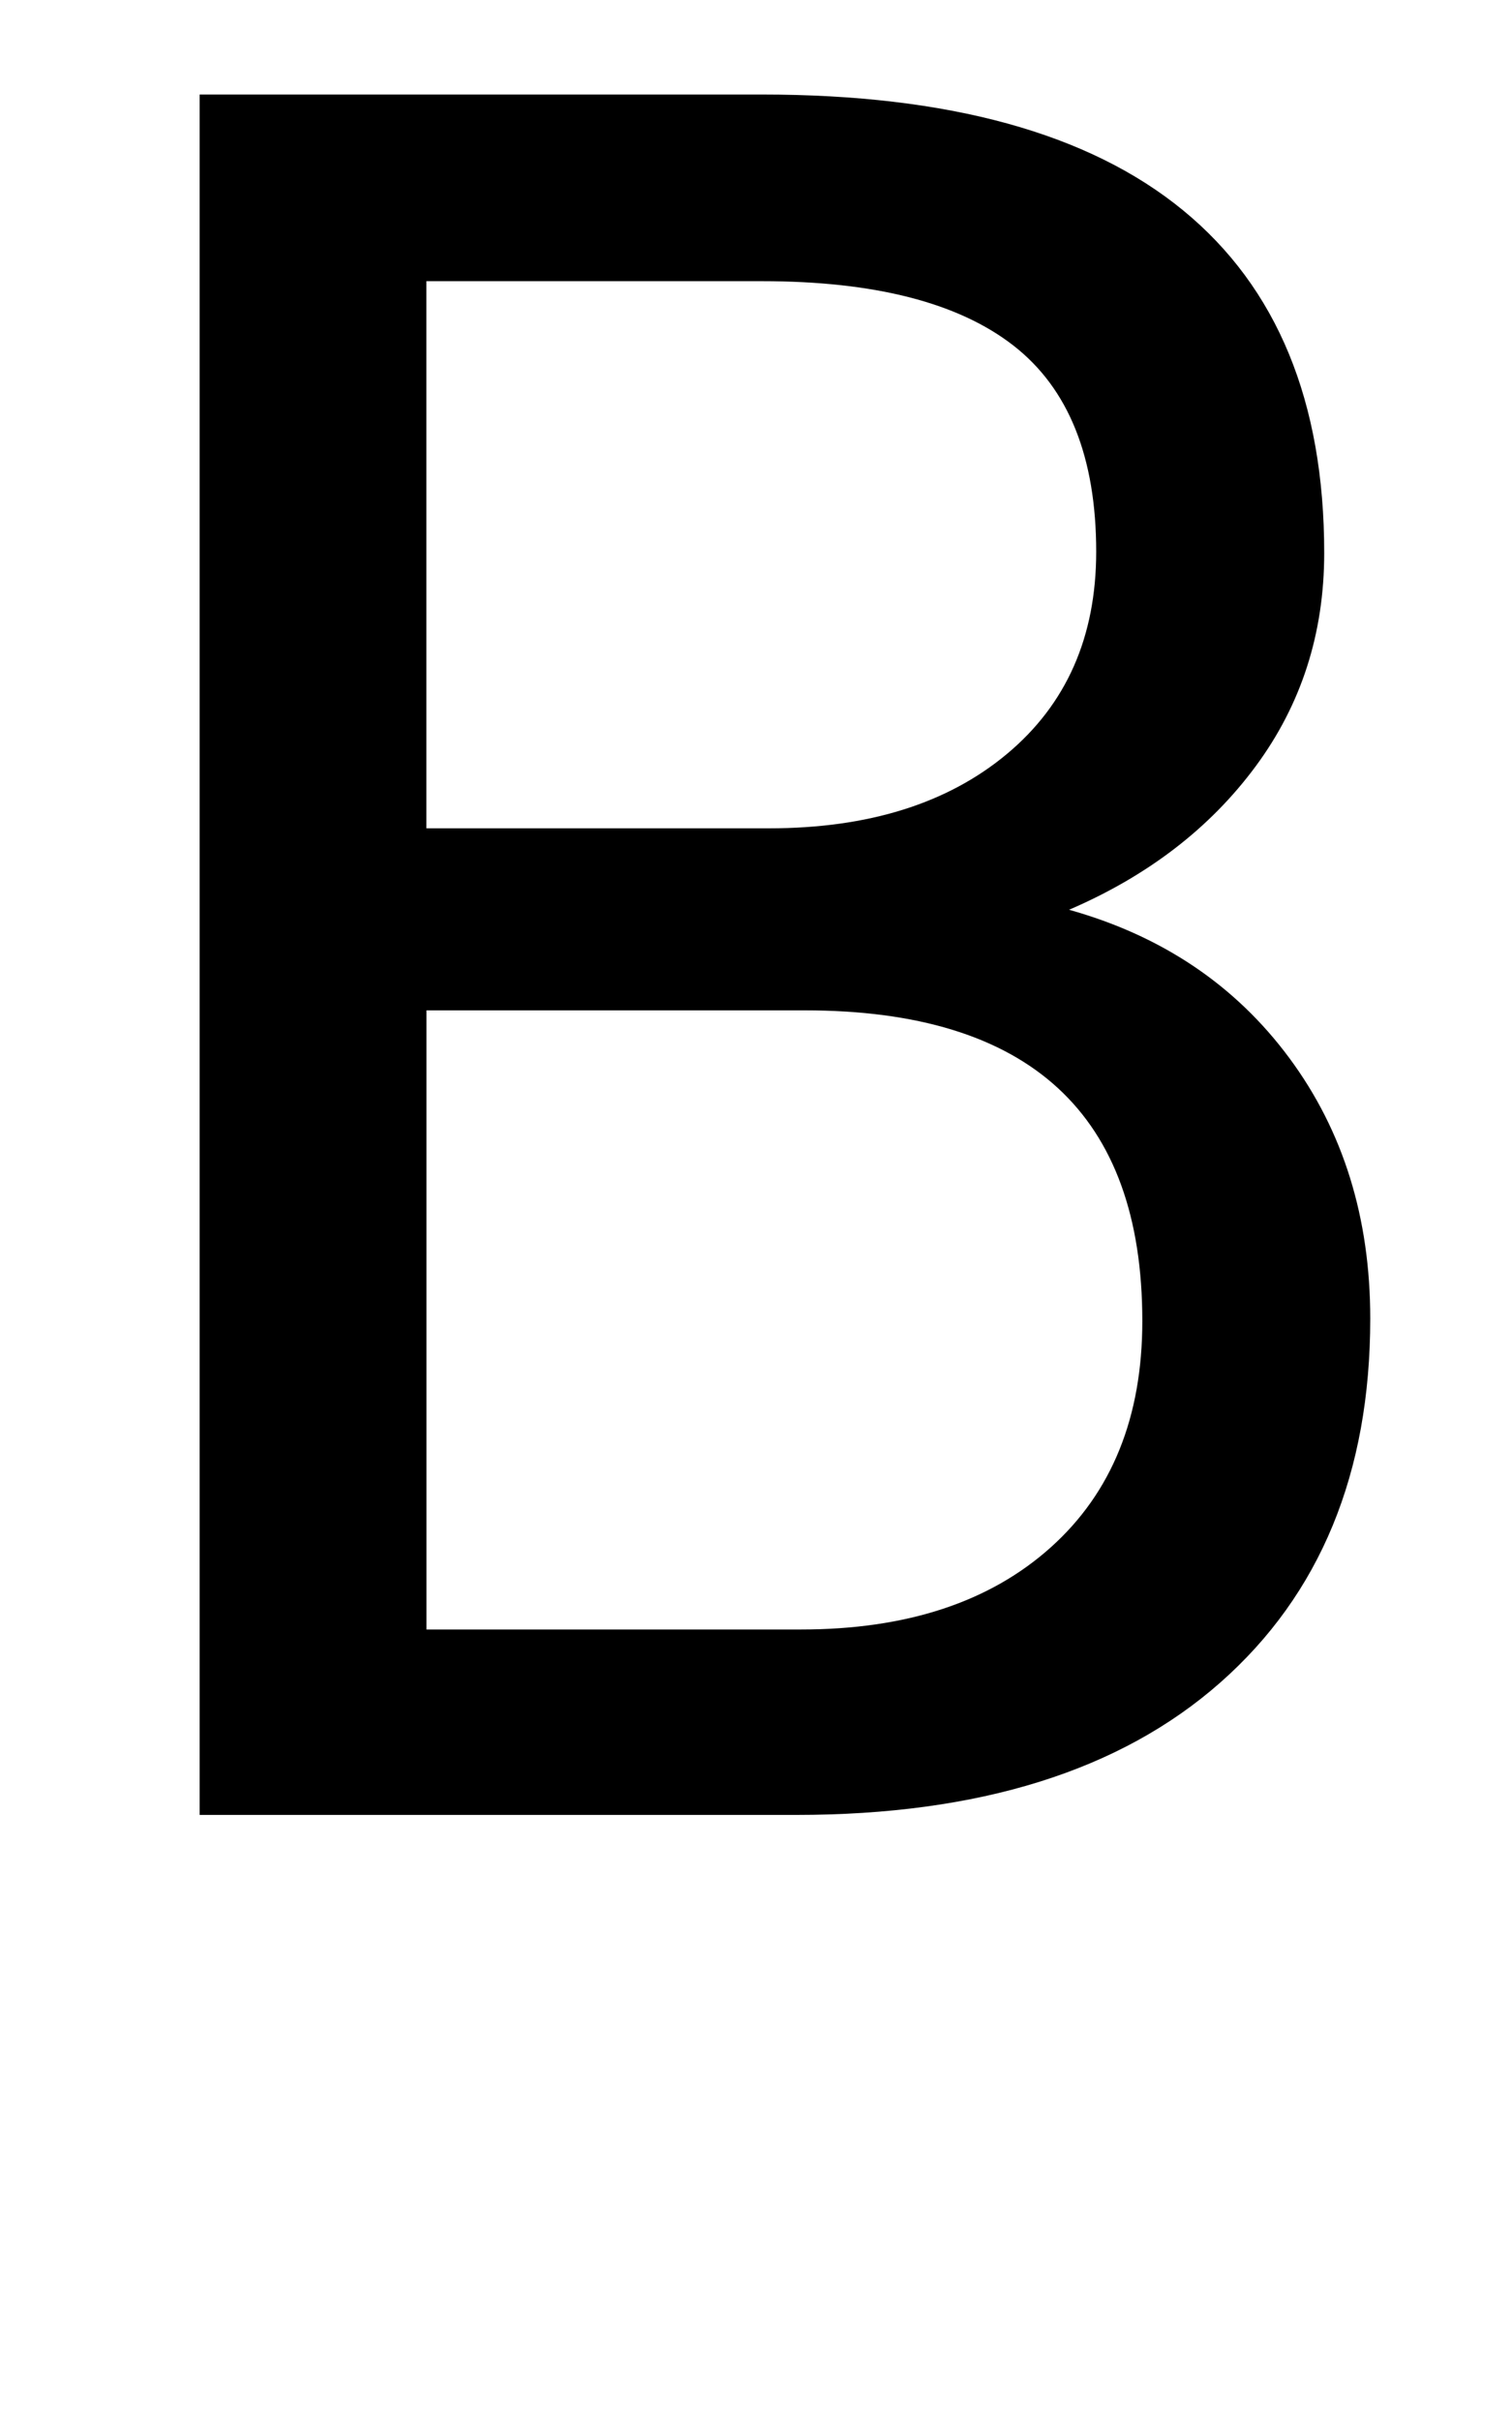 <svg version="1.1" xmlns="http://www.w3.org/2000/svg" width="20" height="32"  viewBox="0 0 20 32"><path d="M2.641 24v-22.75h7.438q3.703 0 5.57 1.531t1.867 4.531q0 1.594-0.906 2.82t-2.469 1.898q1.844 0.516 2.914 1.961t1.070 3.445q0 3.063-1.984 4.813t-5.609 1.75h-7.891zM5.641 13.359v8.188h4.953q2.094 0 3.305-1.086t1.211-2.992q0-4.109-4.469-4.109h-5zM5.641 10.953h4.531q1.969 0 3.148-0.984t1.18-2.672q0-1.875-1.094-2.727t-3.328-0.852h-4.438v7.234z"></path></svg>